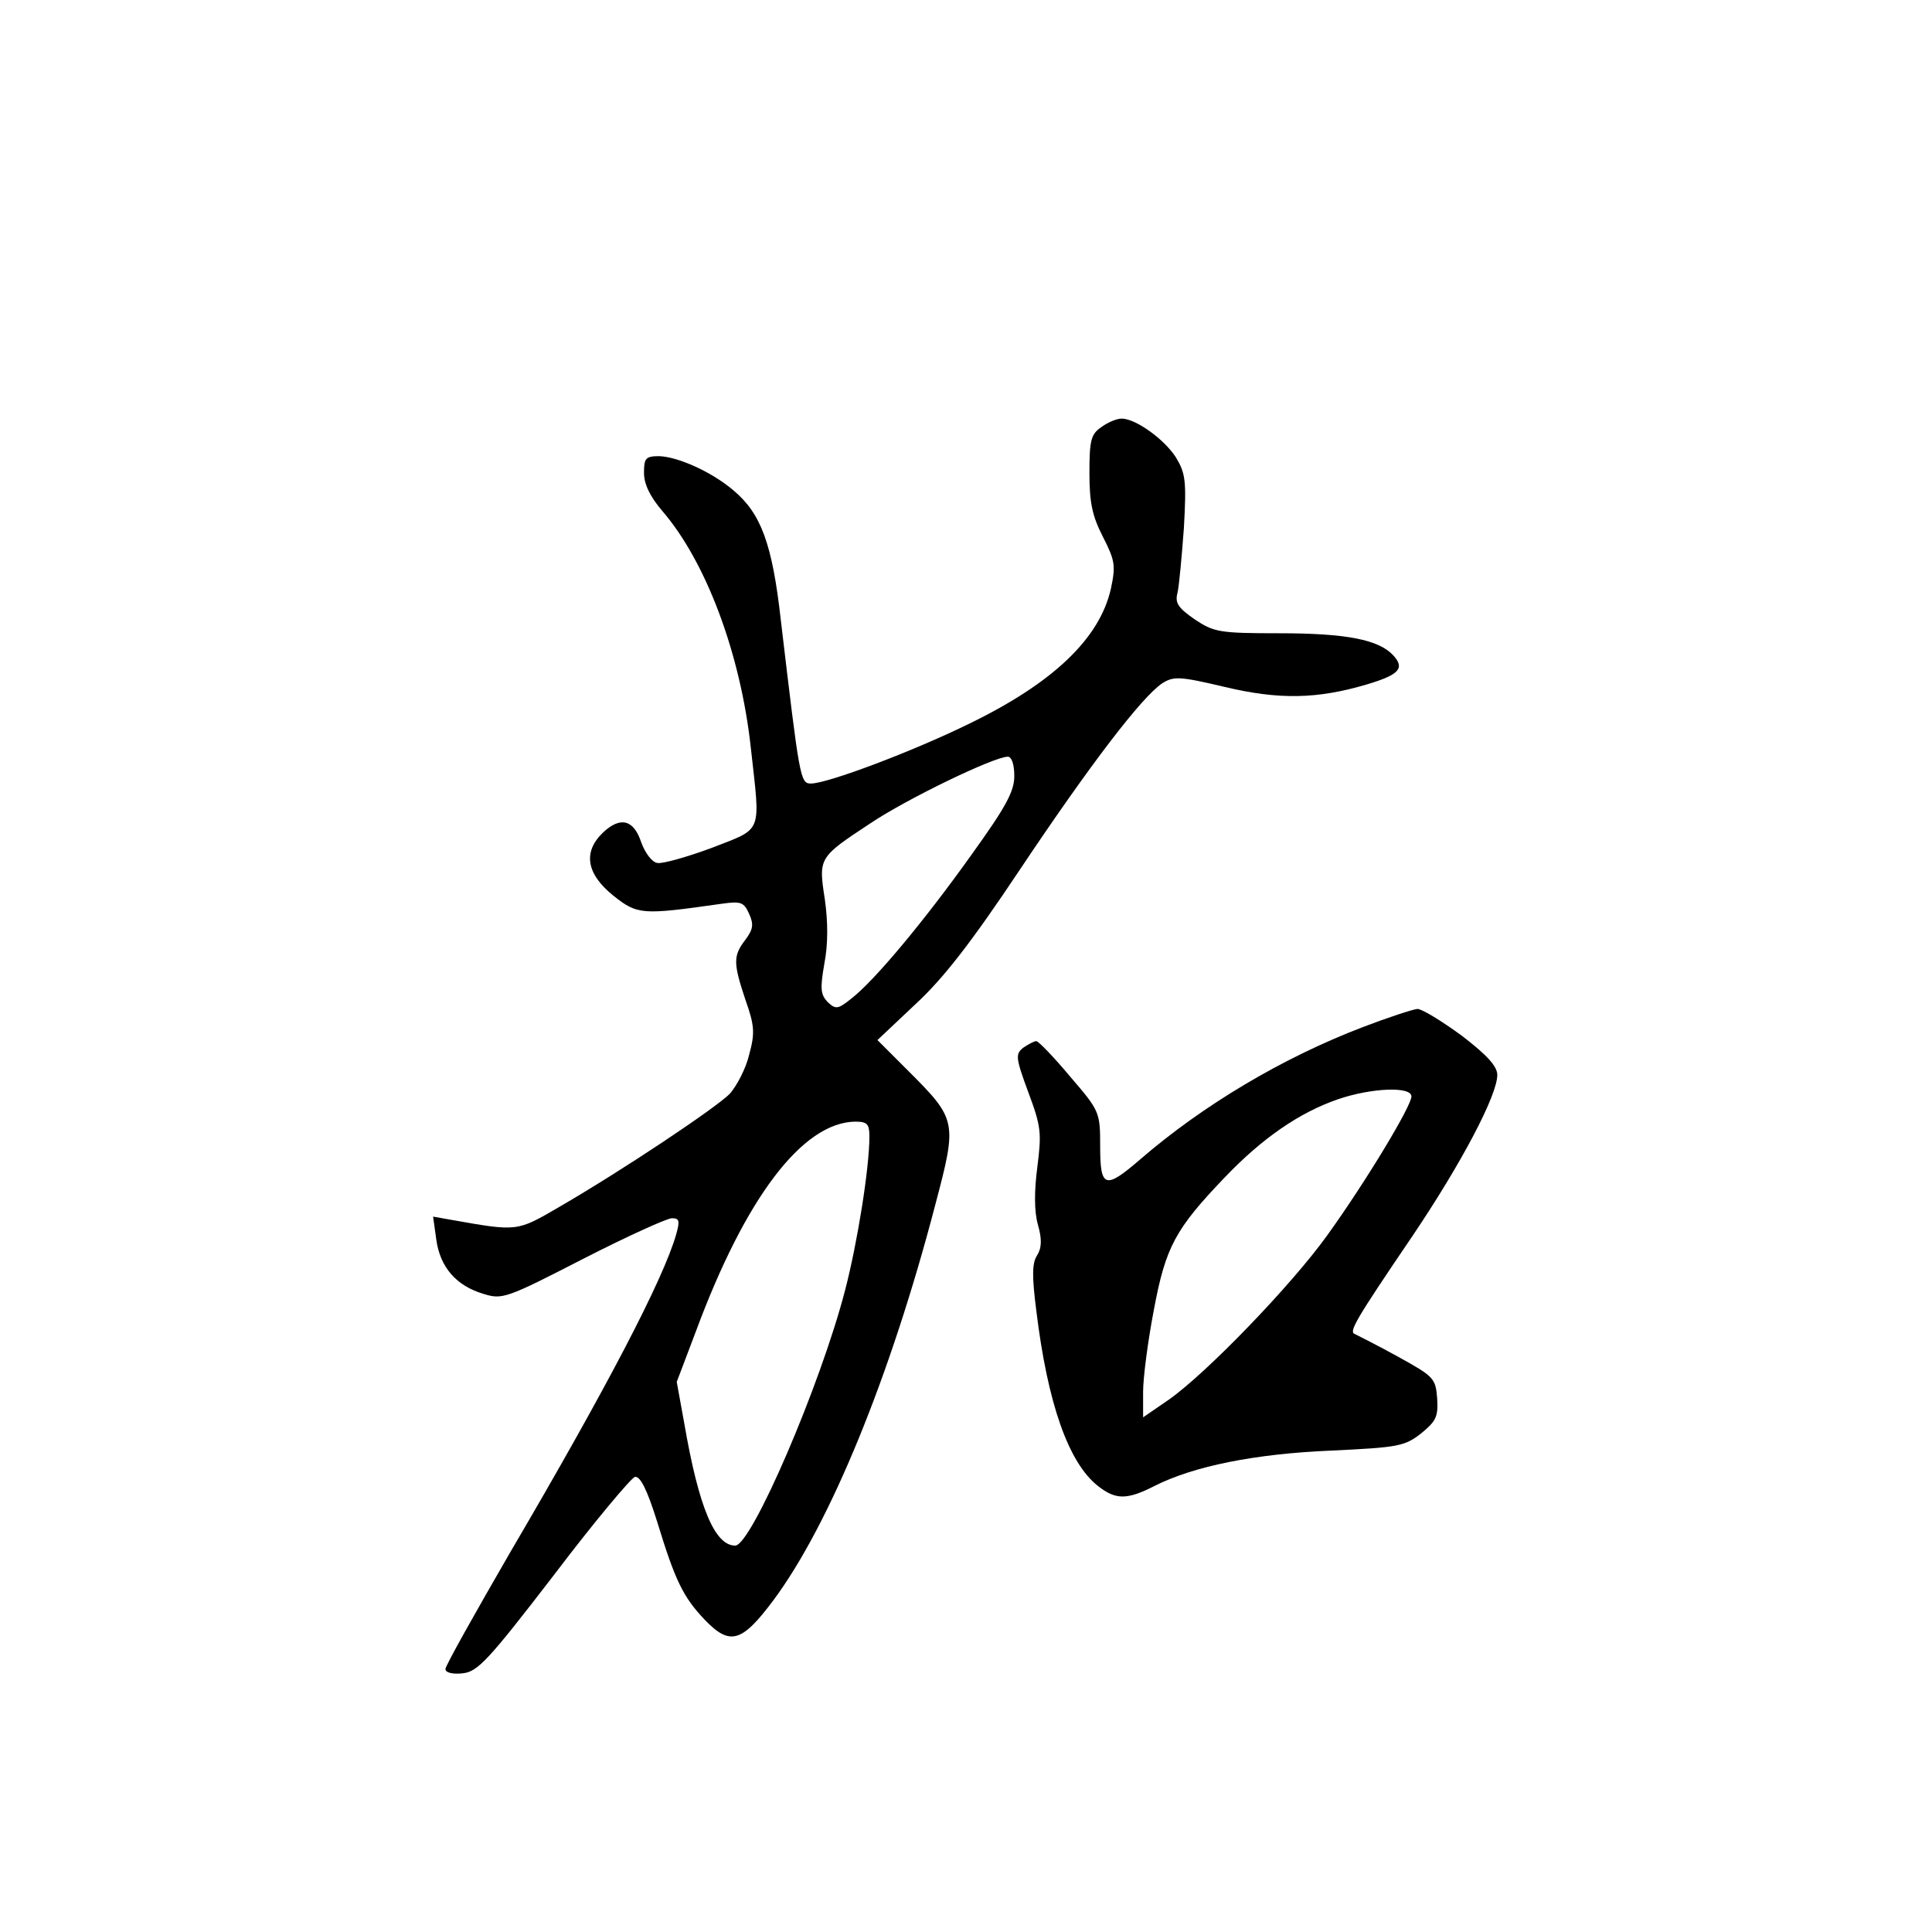 <?xml version="1.0" standalone="no"?>
<!DOCTYPE svg PUBLIC "-//W3C//DTD SVG 20010904//EN"
 "http://www.w3.org/TR/2001/REC-SVG-20010904/DTD/svg10.dtd">
<svg version="1.0" xmlns="http://www.w3.org/2000/svg"
 width="360pt" height="360pt" viewBox="0 0 360 360"
 preserveAspectRatio="xMidYMid meet">
<g transform="translate(0,360) scale(0.1,-0.1)"
fill="#000000" stroke="none">
<path d="M2052 2804 c-19 -13 -22 -24 -22 -85 0 -55 5 -80 25 -119 23 -45 24
-54 15 -97 -21 -93 -108 -176 -265 -252 -104 -51 -263 -111 -294 -111 -20 0
-21 9 -56 304 -16 143 -37 199 -88 242 -41 35 -104 63 -139 64 -25 0 -28 -4
-28 -31 0 -21 11 -44 34 -71 82 -95 146 -267 165 -441 18 -163 24 -149 -73
-187 -46 -17 -92 -30 -101 -28 -10 1 -23 19 -30 38 -14 43 -39 49 -71 19 -38
-36 -32 -77 19 -118 45 -36 54 -36 202 -15 36 5 41 3 51 -19 9 -20 7 -29 -7
-48 -23 -30 -23 -43 0 -112 17 -48 18 -62 7 -102 -6 -26 -23 -58 -36 -73 -27
-27 -199 -142 -318 -211 -79 -46 -77 -46 -201 -24 l-34 6 6 -43 c7 -51 37 -86
88 -101 35 -11 43 -8 185 65 82 42 157 76 166 76 14 0 15 -5 8 -30 -24 -84
-130 -287 -309 -592 -66 -114 -121 -212 -121 -218 0 -7 14 -10 32 -8 28 3 47
23 170 183 75 99 144 181 151 183 10 2 23 -24 42 -85 33 -108 48 -139 88 -181
47 -49 69 -43 128 36 105 141 218 416 302 738 41 155 40 158 -52 250 l-56 56
71 67 c52 48 104 115 194 250 131 196 228 323 266 348 21 13 32 13 116 -7 101
-24 172 -23 266 5 60 18 70 30 48 54 -27 29 -87 41 -212 41 -112 0 -122 2
-158 26 -30 21 -37 30 -32 49 3 12 8 67 12 121 5 89 3 102 -15 132 -22 34 -75
72 -101 72 -9 0 -26 -7 -38 -16z m-162 -650 c0 -29 -16 -58 -80 -147 -87 -122
-180 -234 -224 -268 -25 -20 -29 -20 -44 -6 -13 14 -14 25 -6 71 7 36 7 77 1
120 -12 78 -12 78 85 142 67 45 230 124 256 124 7 0 12 -14 12 -36z m-270
-672 c0 -58 -22 -196 -45 -285 -46 -178 -175 -477 -205 -477 -38 0 -68 71 -95
228 l-14 77 36 95 c92 248 198 388 296 390 23 0 27 -4 27 -28z"/>
<path d="M2539 1686 c-149 -57 -297 -145 -414 -246 -66 -57 -75 -54 -75 24 0
64 -1 66 -56 130 -30 36 -59 66 -63 66 -4 0 -15 -6 -24 -12 -15 -12 -15 -18 9
-83 24 -64 25 -76 17 -139 -6 -46 -6 -83 1 -108 8 -28 7 -44 -2 -58 -9 -14 -9
-40 -1 -102 21 -173 60 -284 115 -327 33 -26 54 -26 105 0 73 37 187 60 329
66 126 6 137 8 168 32 28 23 32 31 30 65 -3 38 -6 41 -73 78 -38 21 -74 39
-80 42 -12 4 -3 21 107 183 91 135 158 262 158 300 0 16 -19 37 -66 73 -37 27
-74 50 -83 50 -9 -1 -55 -16 -102 -34z m91 -129 c0 -18 -85 -159 -157 -259
-66 -92 -224 -256 -295 -306 l-48 -33 0 48 c0 26 9 95 20 152 22 118 40 151
133 248 69 72 138 120 211 145 62 21 136 24 136 5z"/>
</g>
</svg>

